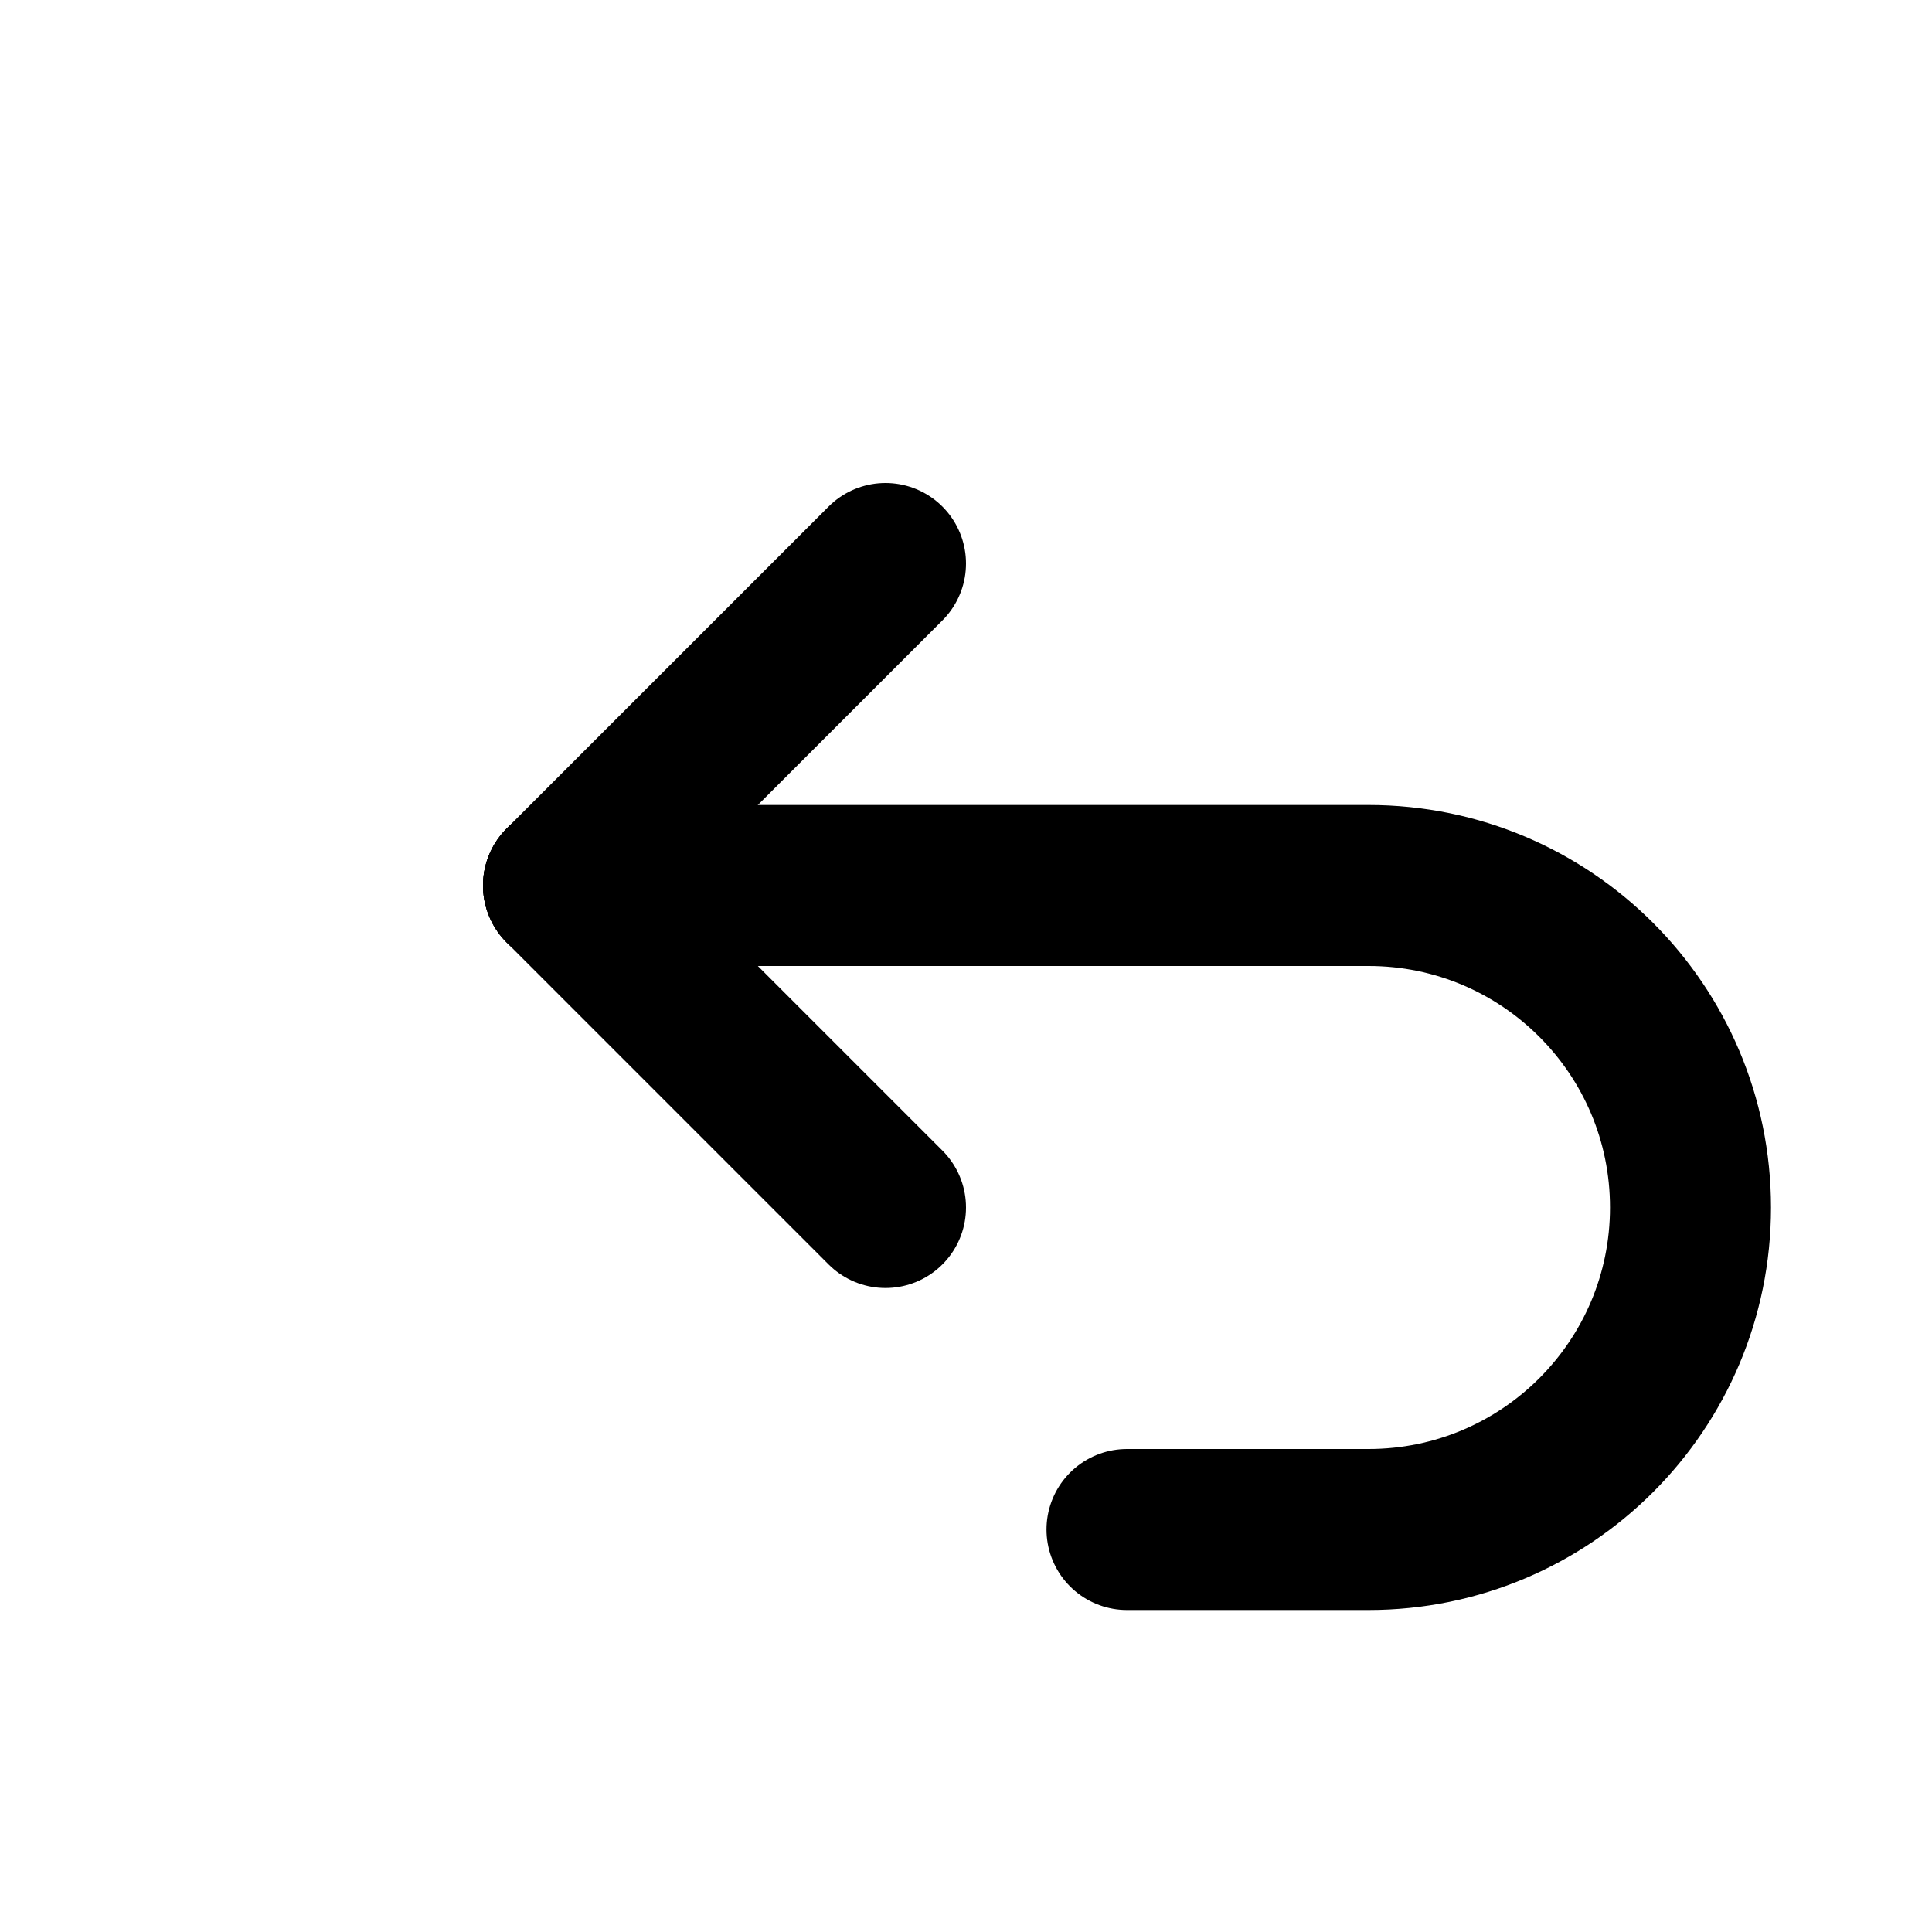  <svg
              width="24"
              height="24"
              viewBox="0 0 24 24"
              fill="none"
              xmlns="http://www.w3.org/2000/svg"
            >
              <path
                d="M7 11H17C19.209 11 21 12.791 21 15C21 17.209 19.209 19 17 19H14"
                stroke="currentColor"
                stroke-width="2"
                stroke-linecap="round"
                stroke-linejoin="round"
              />
              <path
                d="M7 11L11 7"
                stroke="currentColor"
                stroke-width="2"
                stroke-linecap="round"
                stroke-linejoin="round"
              />
              <path
                d="M7 11L11 15"
                stroke="currentColor"
                stroke-width="2"
                stroke-linecap="round"
                stroke-linejoin="round"
              />
            </svg>